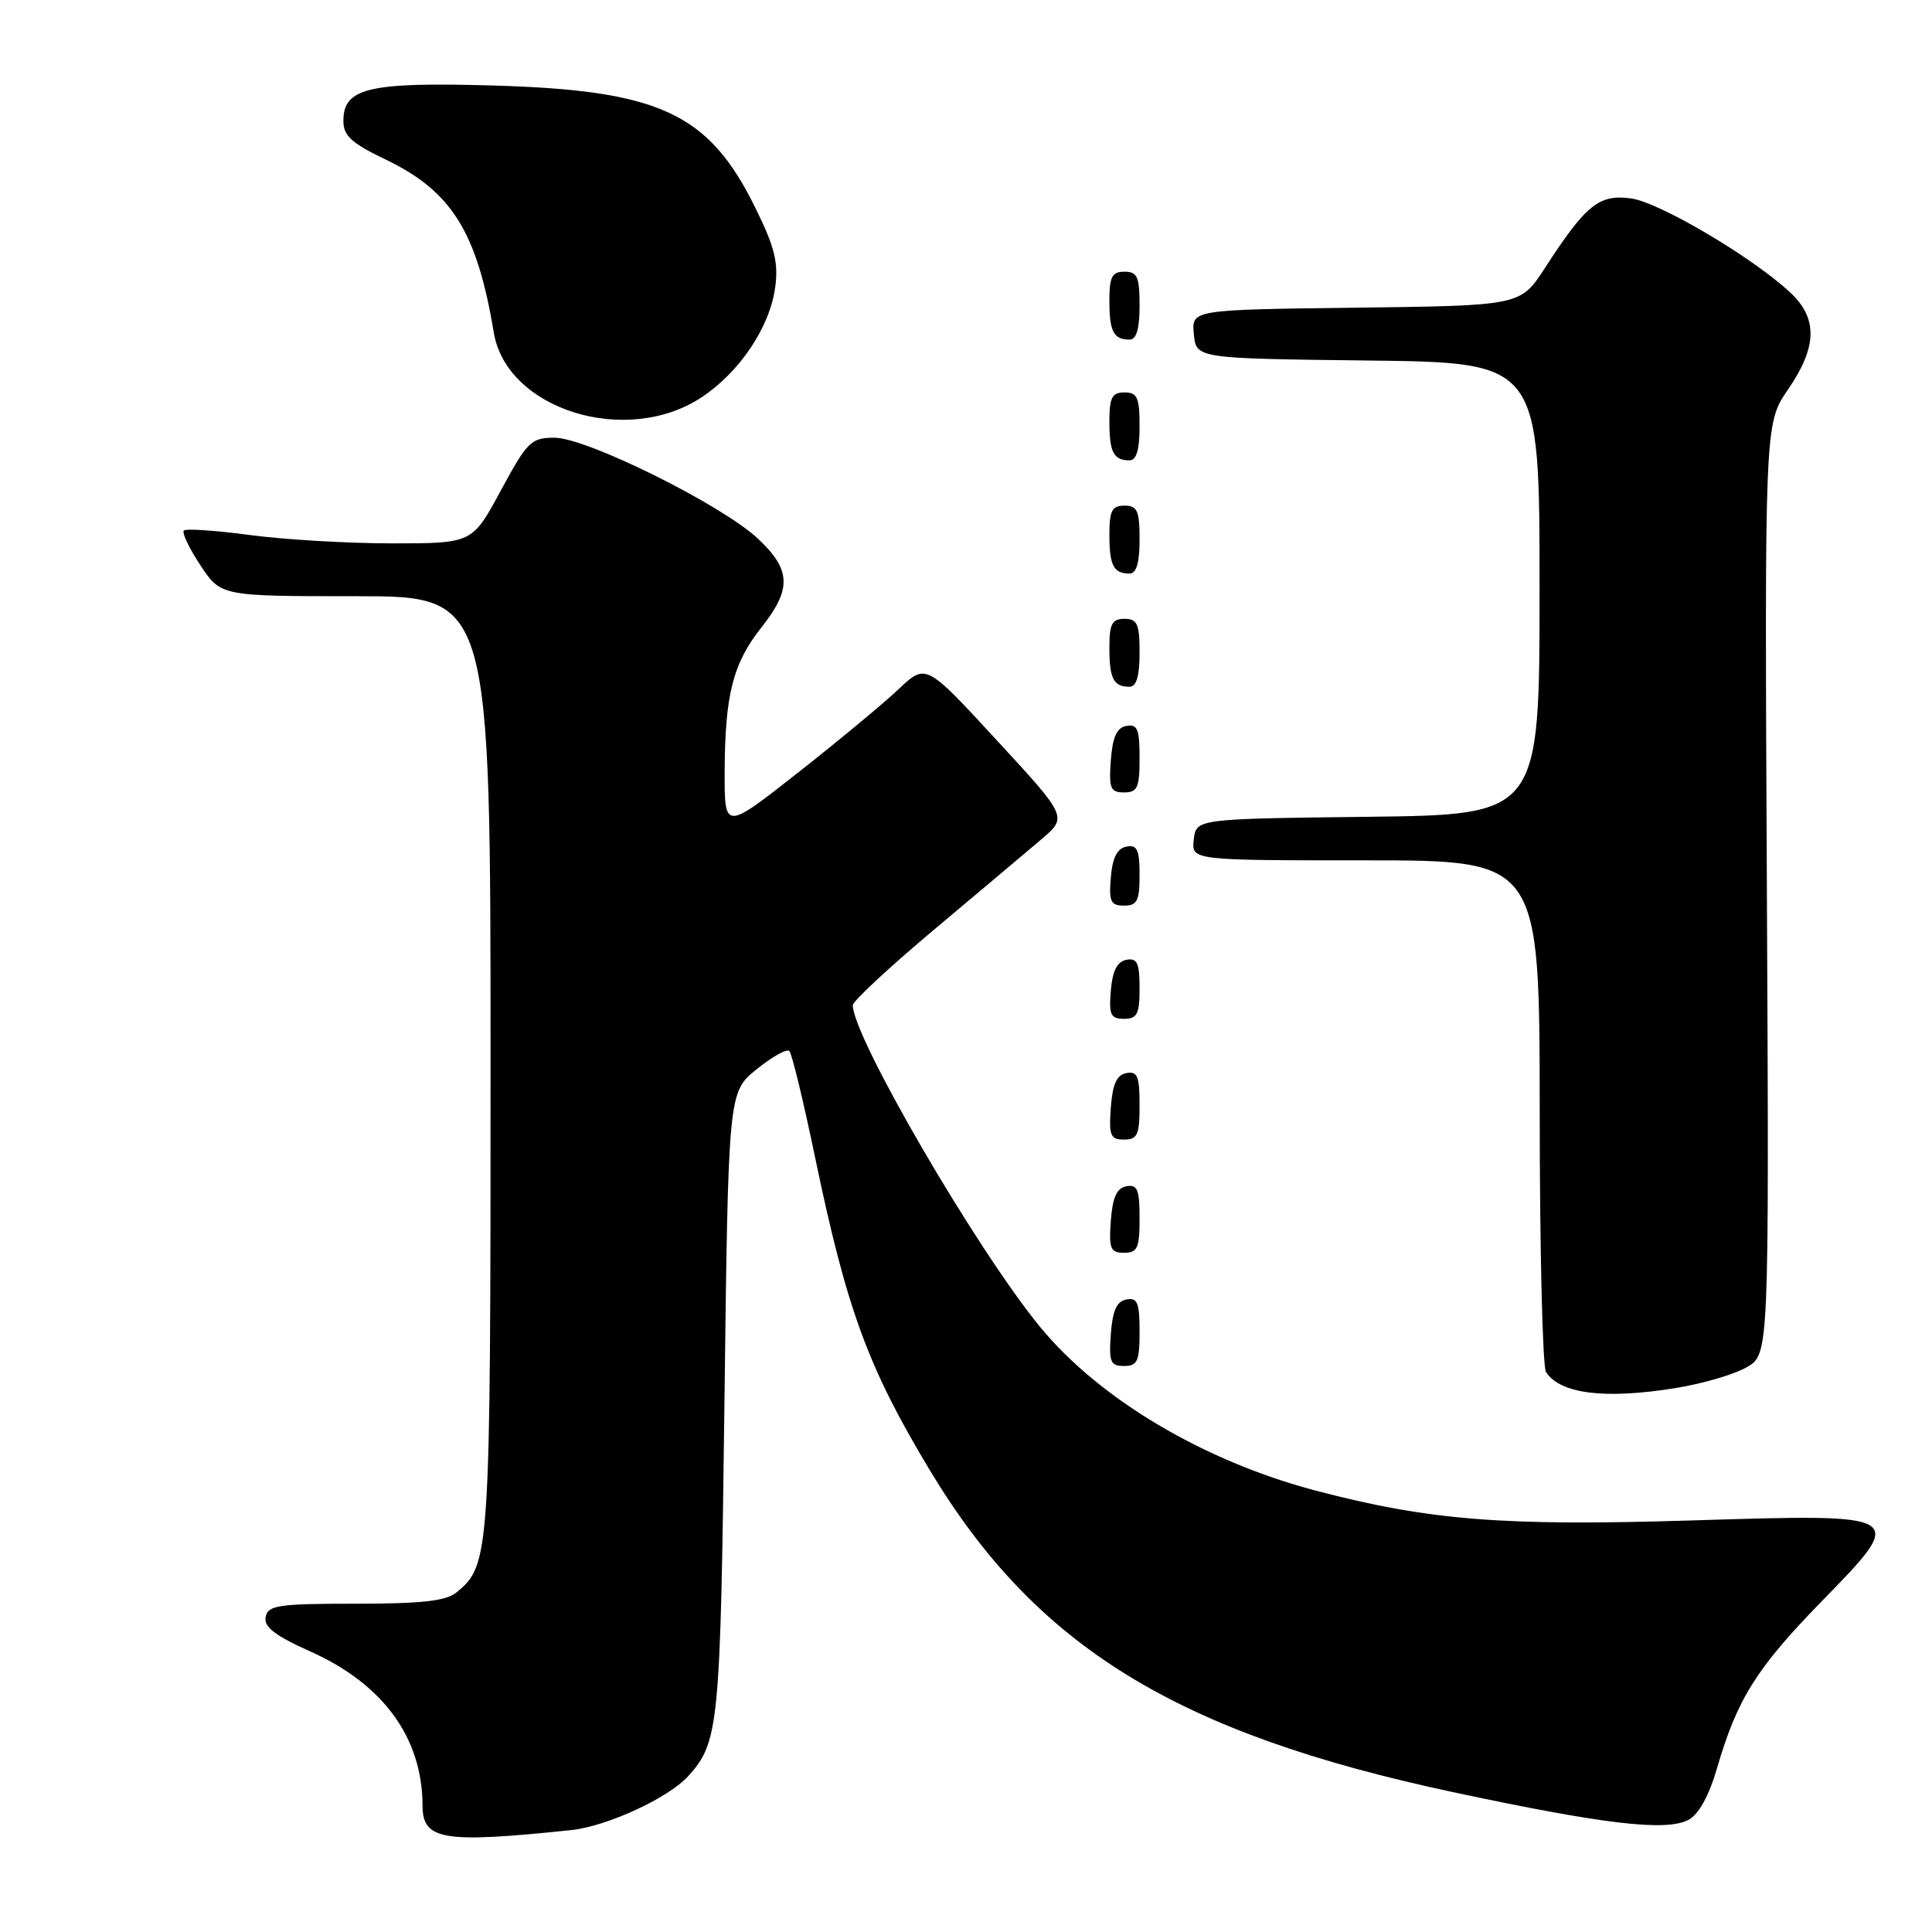 <?xml version="1.0" encoding="UTF-8" standalone="no"?>
<!DOCTYPE svg PUBLIC "-//W3C//DTD SVG 1.1//EN" "http://www.w3.org/Graphics/SVG/1.1/DTD/svg11.dtd" >
<svg xmlns="http://www.w3.org/2000/svg" xmlns:xlink="http://www.w3.org/1999/xlink" version="1.1" viewBox="0 0 256 256">
 <g >
 <path fill="currentColor"
d=" M 75.74 242.49 C 80.45 241.99 88.58 238.23 91.18 235.36 C 95.26 230.84 95.46 228.83 95.99 186.11 C 96.50 144.72 96.50 144.72 100.25 141.69 C 102.31 140.02 104.26 138.93 104.59 139.26 C 104.93 139.59 106.47 145.97 108.02 153.44 C 112.21 173.57 115.02 181.21 123.23 194.85 C 137.29 218.21 155.87 229.64 192.50 237.46 C 212.53 241.74 220.81 242.71 223.75 241.13 C 225.09 240.42 226.46 237.93 227.52 234.28 C 230.17 225.16 232.75 221.04 241.29 212.28 C 252.76 200.51 252.88 200.58 224.04 201.47 C 199.16 202.24 189.29 201.45 174.29 197.50 C 159.47 193.59 145.62 185.35 137.77 175.77 C 129.34 165.46 113.00 137.38 113.00 133.20 C 113.00 132.66 117.84 128.16 123.75 123.20 C 129.66 118.24 136.07 112.84 137.98 111.22 C 141.46 108.26 141.46 108.26 132.07 98.08 C 122.69 87.90 122.69 87.90 119.09 91.30 C 117.12 93.17 111.11 98.15 105.75 102.37 C 96.00 110.04 96.00 110.04 96.02 102.27 C 96.06 92.07 97.11 87.91 100.89 83.14 C 104.92 78.05 104.83 75.52 100.46 71.40 C 95.71 66.92 77.75 58.00 73.48 58.00 C 70.37 58.00 69.88 58.49 66.36 65.00 C 62.58 72.00 62.58 72.00 51.95 72.00 C 46.10 72.00 37.62 71.50 33.10 70.89 C 28.58 70.29 24.65 70.02 24.36 70.30 C 24.08 70.58 25.07 72.66 26.56 74.91 C 29.27 79.00 29.27 79.00 47.13 79.00 C 65.00 79.00 65.00 79.00 65.00 141.03 C 65.00 206.39 64.94 207.33 60.49 211.00 C 59.11 212.14 55.92 212.50 47.11 212.50 C 36.87 212.50 35.50 212.70 35.20 214.26 C 34.94 215.58 36.43 216.73 41.19 218.86 C 50.81 223.18 55.98 230.31 55.99 239.28 C 56.00 243.83 58.74 244.28 75.74 242.49 Z  M 222.00 183.93 C 225.57 183.36 229.83 182.11 231.46 181.16 C 234.42 179.44 234.42 179.44 234.12 117.78 C 233.82 56.13 233.82 56.13 236.91 51.63 C 240.79 45.99 240.89 42.21 237.25 38.79 C 232.28 34.13 219.89 26.80 216.11 26.29 C 211.88 25.72 210.15 27.11 204.72 35.50 C 201.47 40.50 201.47 40.50 179.67 40.77 C 157.88 41.04 157.88 41.04 158.19 44.27 C 158.50 47.50 158.50 47.50 181.25 47.77 C 204.00 48.04 204.00 48.04 204.00 78.00 C 204.00 107.96 204.00 107.96 181.25 108.23 C 158.50 108.50 158.50 108.50 158.18 111.25 C 157.87 114.00 157.87 114.00 180.93 114.00 C 204.00 114.00 204.00 114.00 204.02 147.25 C 204.02 165.54 204.40 181.08 204.85 181.79 C 206.69 184.70 212.67 185.44 222.00 183.93 Z  M 151.00 176.43 C 151.00 172.61 150.71 171.91 149.25 172.19 C 147.97 172.43 147.42 173.66 147.19 176.76 C 146.92 180.47 147.14 181.00 148.94 181.00 C 150.72 181.00 151.00 180.38 151.00 176.43 Z  M 151.00 161.43 C 151.00 157.61 150.71 156.91 149.25 157.19 C 147.97 157.43 147.42 158.66 147.19 161.76 C 146.92 165.47 147.14 166.00 148.94 166.00 C 150.72 166.00 151.00 165.38 151.00 161.43 Z  M 151.00 146.43 C 151.00 142.61 150.71 141.91 149.25 142.19 C 147.97 142.43 147.42 143.66 147.19 146.76 C 146.92 150.47 147.14 151.00 148.94 151.00 C 150.72 151.00 151.00 150.38 151.00 146.43 Z  M 151.00 130.93 C 151.00 127.59 150.68 126.91 149.25 127.18 C 148.03 127.42 147.41 128.64 147.19 131.26 C 146.92 134.47 147.17 135.00 148.94 135.00 C 150.68 135.00 151.00 134.37 151.00 130.93 Z  M 151.00 115.93 C 151.00 112.59 150.68 111.91 149.25 112.18 C 148.03 112.42 147.41 113.64 147.19 116.26 C 146.92 119.47 147.17 120.00 148.94 120.00 C 150.68 120.00 151.00 119.37 151.00 115.93 Z  M 151.00 100.43 C 151.00 96.61 150.71 95.91 149.25 96.19 C 147.97 96.43 147.42 97.66 147.19 100.76 C 146.92 104.47 147.14 105.00 148.94 105.00 C 150.72 105.00 151.00 104.38 151.00 100.43 Z  M 151.00 86.50 C 151.00 82.67 150.70 82.00 149.00 82.00 C 147.35 82.00 147.00 82.67 147.00 85.83 C 147.00 89.93 147.55 91.00 149.67 91.00 C 150.58 91.00 151.00 89.58 151.00 86.50 Z  M 151.00 71.50 C 151.00 67.67 150.70 67.00 149.00 67.00 C 147.35 67.00 147.00 67.67 147.00 70.83 C 147.00 74.93 147.55 76.00 149.67 76.00 C 150.58 76.00 151.00 74.58 151.00 71.50 Z  M 151.00 56.50 C 151.00 52.67 150.70 52.00 149.00 52.00 C 147.35 52.00 147.00 52.67 147.00 55.83 C 147.00 59.93 147.55 61.00 149.67 61.00 C 150.58 61.00 151.00 59.58 151.00 56.50 Z  M 92.97 52.64 C 98.03 49.29 102.01 43.34 102.72 38.06 C 103.16 34.80 102.64 32.70 100.11 27.58 C 93.89 14.93 87.42 11.94 65.00 11.32 C 48.84 10.87 45.50 11.67 45.50 16.01 C 45.50 17.99 46.56 18.96 51.08 21.13 C 59.84 25.33 63.21 30.71 65.43 44.07 C 67.13 54.28 83.02 59.23 92.97 52.64 Z  M 151.00 40.50 C 151.00 36.67 150.70 36.00 149.00 36.00 C 147.35 36.00 147.00 36.67 147.00 39.83 C 147.00 43.93 147.55 45.00 149.67 45.00 C 150.58 45.00 151.00 43.58 151.00 40.50 Z "/>
</g>
</svg>